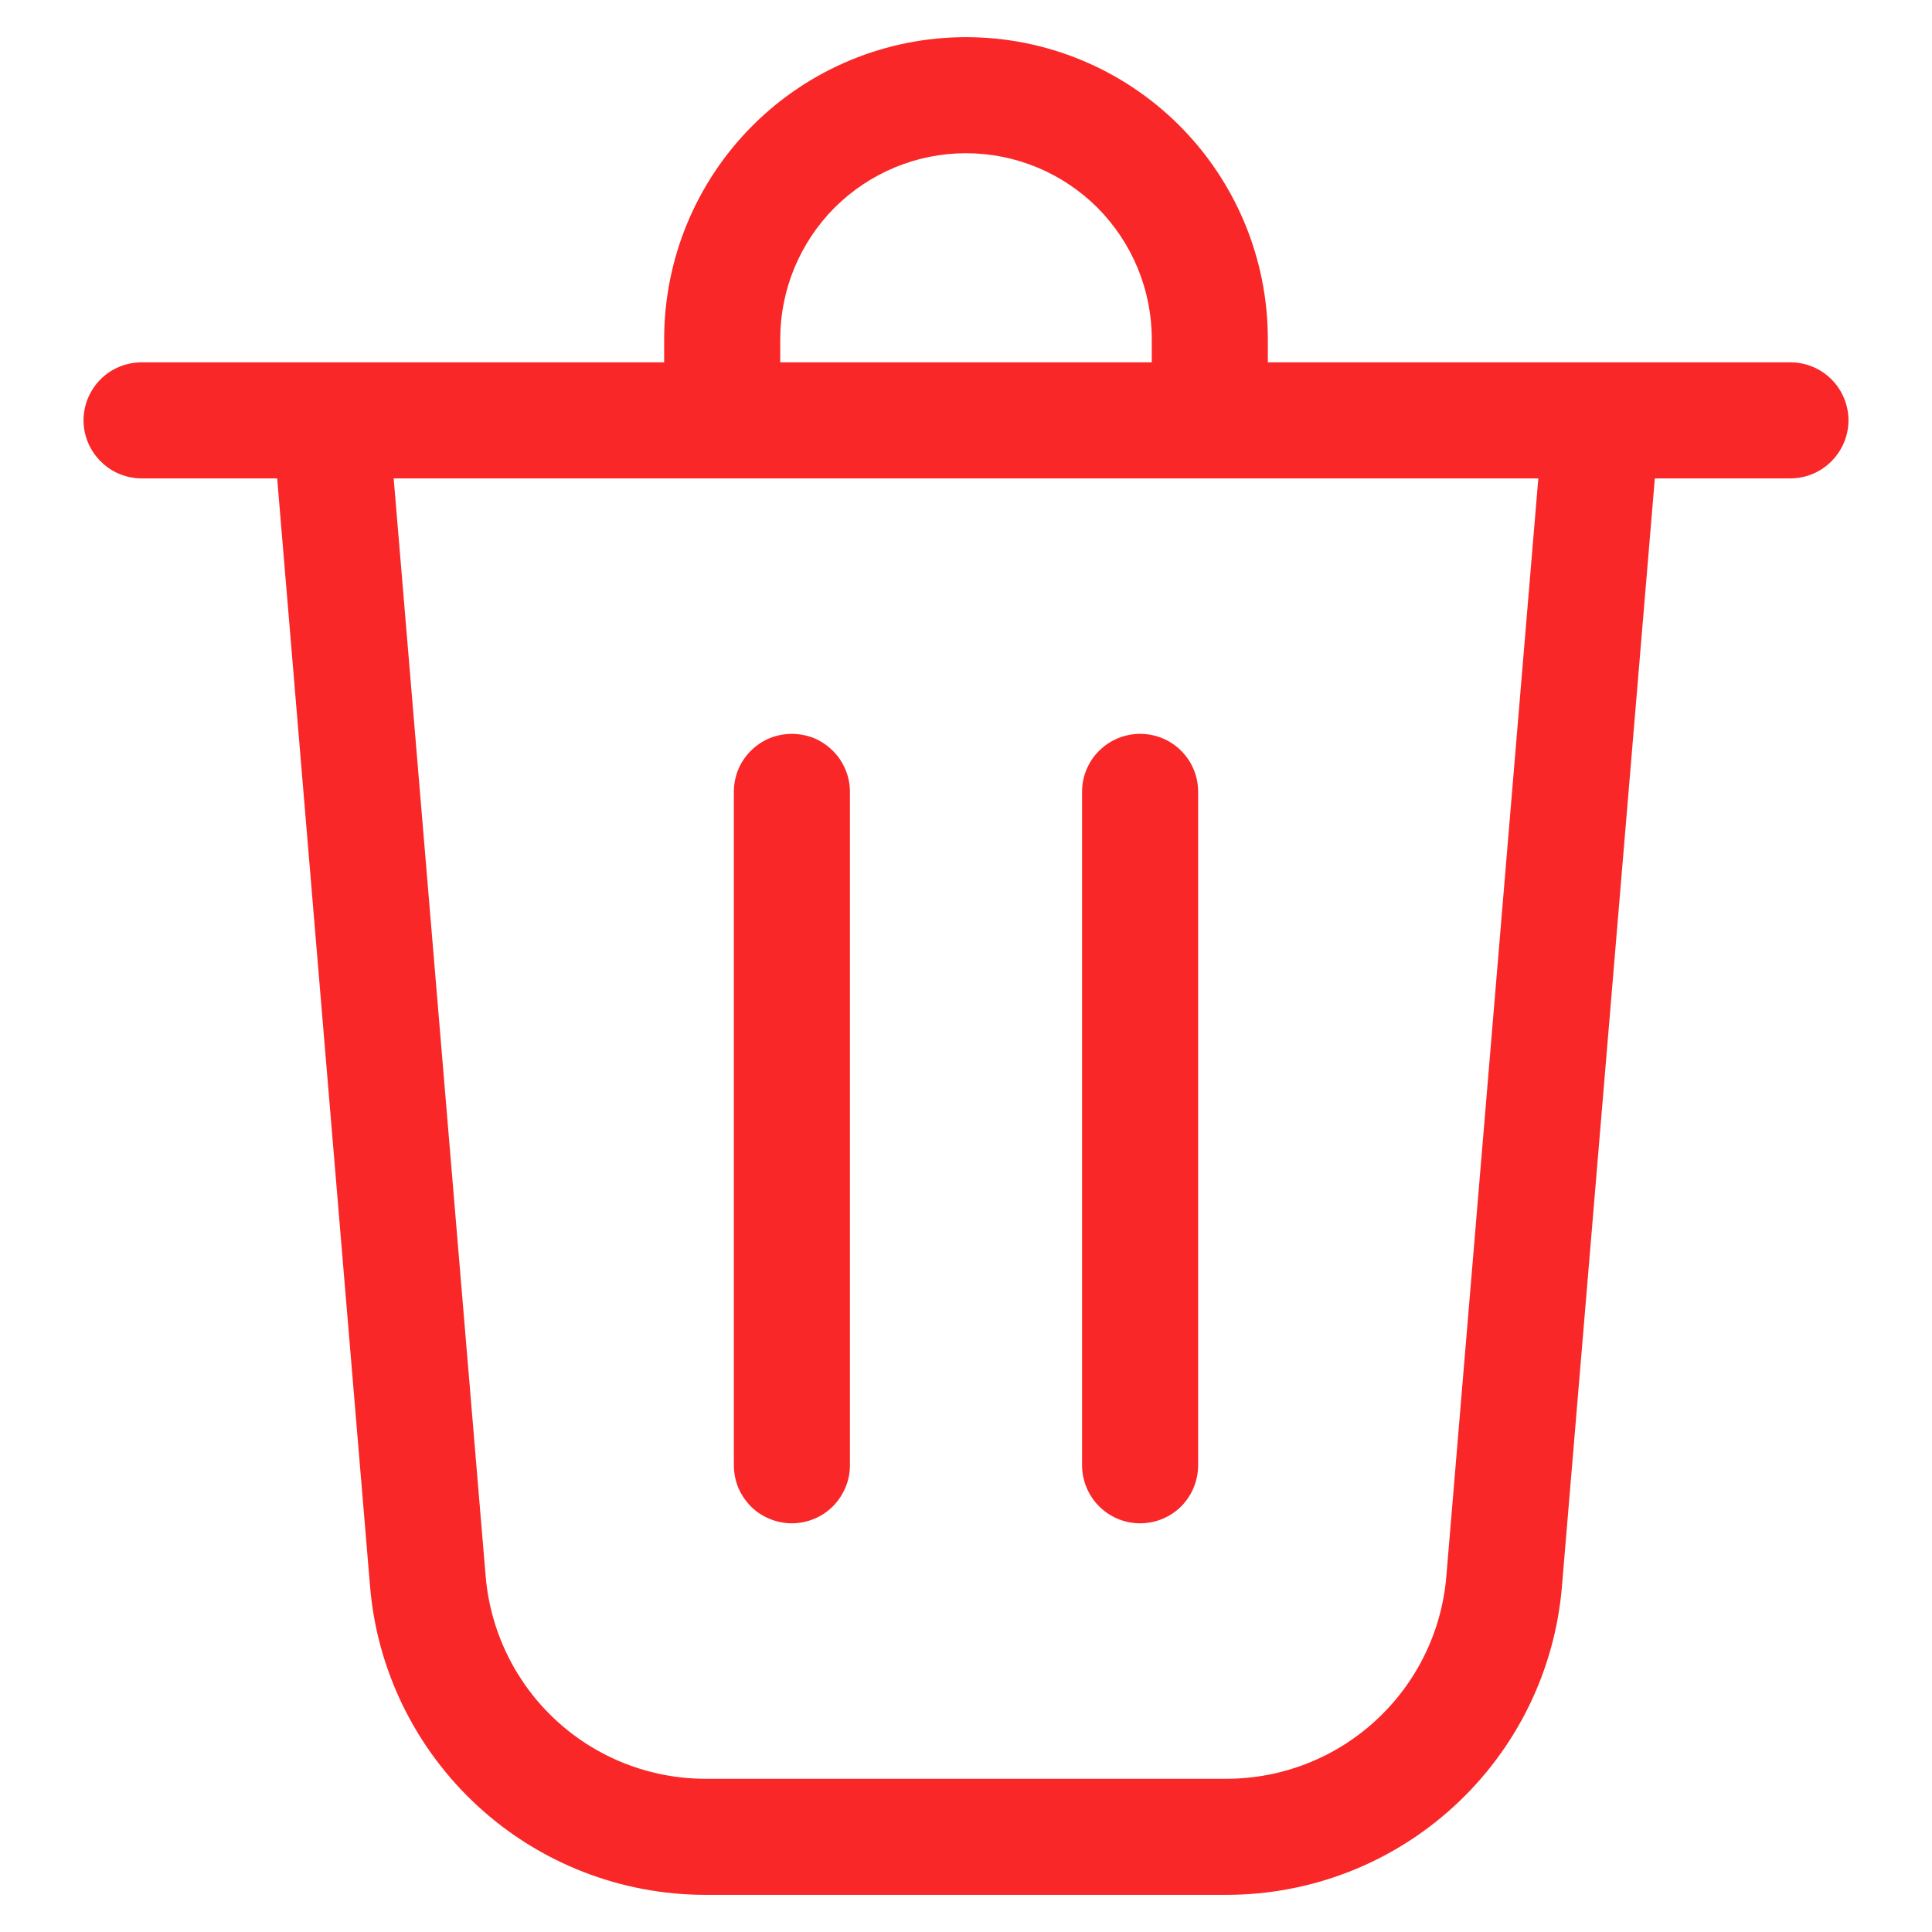 <svg width="13" height="13" viewBox="0 0 13 13" fill="none" xmlns="http://www.w3.org/2000/svg">
<path d="M5.25 2.281V2.438H7.75V2.281C7.75 1.95 7.618 1.632 7.384 1.397C7.149 1.163 6.832 1.031 6.5 1.031C6.168 1.031 5.851 1.163 5.616 1.397C5.382 1.632 5.25 1.95 5.25 2.281ZM4.469 2.438V2.281C4.469 1.743 4.683 1.226 5.064 0.845C5.445 0.464 5.961 0.25 6.5 0.25C7.039 0.25 7.555 0.464 7.936 0.845C8.317 1.226 8.531 1.743 8.531 2.281V2.438H12.047C12.15 2.438 12.25 2.479 12.323 2.552C12.396 2.625 12.438 2.725 12.438 2.828C12.438 2.932 12.396 3.031 12.323 3.104C12.25 3.178 12.15 3.219 12.047 3.219H11.135L10.51 10.674C10.463 11.24 10.204 11.768 9.786 12.152C9.368 12.537 8.821 12.75 8.252 12.75H4.747C4.179 12.75 3.632 12.537 3.214 12.152C2.796 11.767 2.537 11.24 2.49 10.674L1.865 3.219H0.953C0.85 3.219 0.75 3.178 0.677 3.104C0.604 3.031 0.562 2.932 0.562 2.828C0.562 2.725 0.604 2.625 0.677 2.552C0.75 2.479 0.85 2.438 0.953 2.438H4.469ZM3.268 10.608C3.3 10.979 3.469 11.325 3.743 11.577C4.017 11.829 4.375 11.969 4.747 11.969H8.252C8.625 11.969 8.983 11.829 9.257 11.577C9.531 11.325 9.701 10.979 9.732 10.608L10.351 3.219H2.649L3.268 10.608ZM5.719 5.328C5.719 5.277 5.709 5.226 5.689 5.179C5.669 5.131 5.641 5.088 5.604 5.052C5.568 5.016 5.525 4.987 5.478 4.967C5.43 4.948 5.379 4.938 5.328 4.938C5.277 4.938 5.226 4.948 5.179 4.967C5.131 4.987 5.088 5.016 5.052 5.052C5.016 5.088 4.987 5.131 4.967 5.179C4.948 5.226 4.938 5.277 4.938 5.328V9.859C4.938 9.911 4.948 9.961 4.967 10.009C4.987 10.056 5.016 10.099 5.052 10.136C5.088 10.172 5.131 10.201 5.179 10.22C5.226 10.24 5.277 10.25 5.328 10.25C5.379 10.25 5.43 10.24 5.478 10.22C5.525 10.201 5.568 10.172 5.604 10.136C5.641 10.099 5.669 10.056 5.689 10.009C5.709 9.961 5.719 9.911 5.719 9.859V5.328ZM7.672 4.938C7.888 4.938 8.062 5.112 8.062 5.328V9.859C8.062 9.963 8.021 10.062 7.948 10.136C7.875 10.209 7.775 10.25 7.672 10.25C7.568 10.25 7.469 10.209 7.396 10.136C7.322 10.062 7.281 9.963 7.281 9.859V5.328C7.281 5.112 7.456 4.938 7.672 4.938Z" fill="#F92727"/>
</svg>
